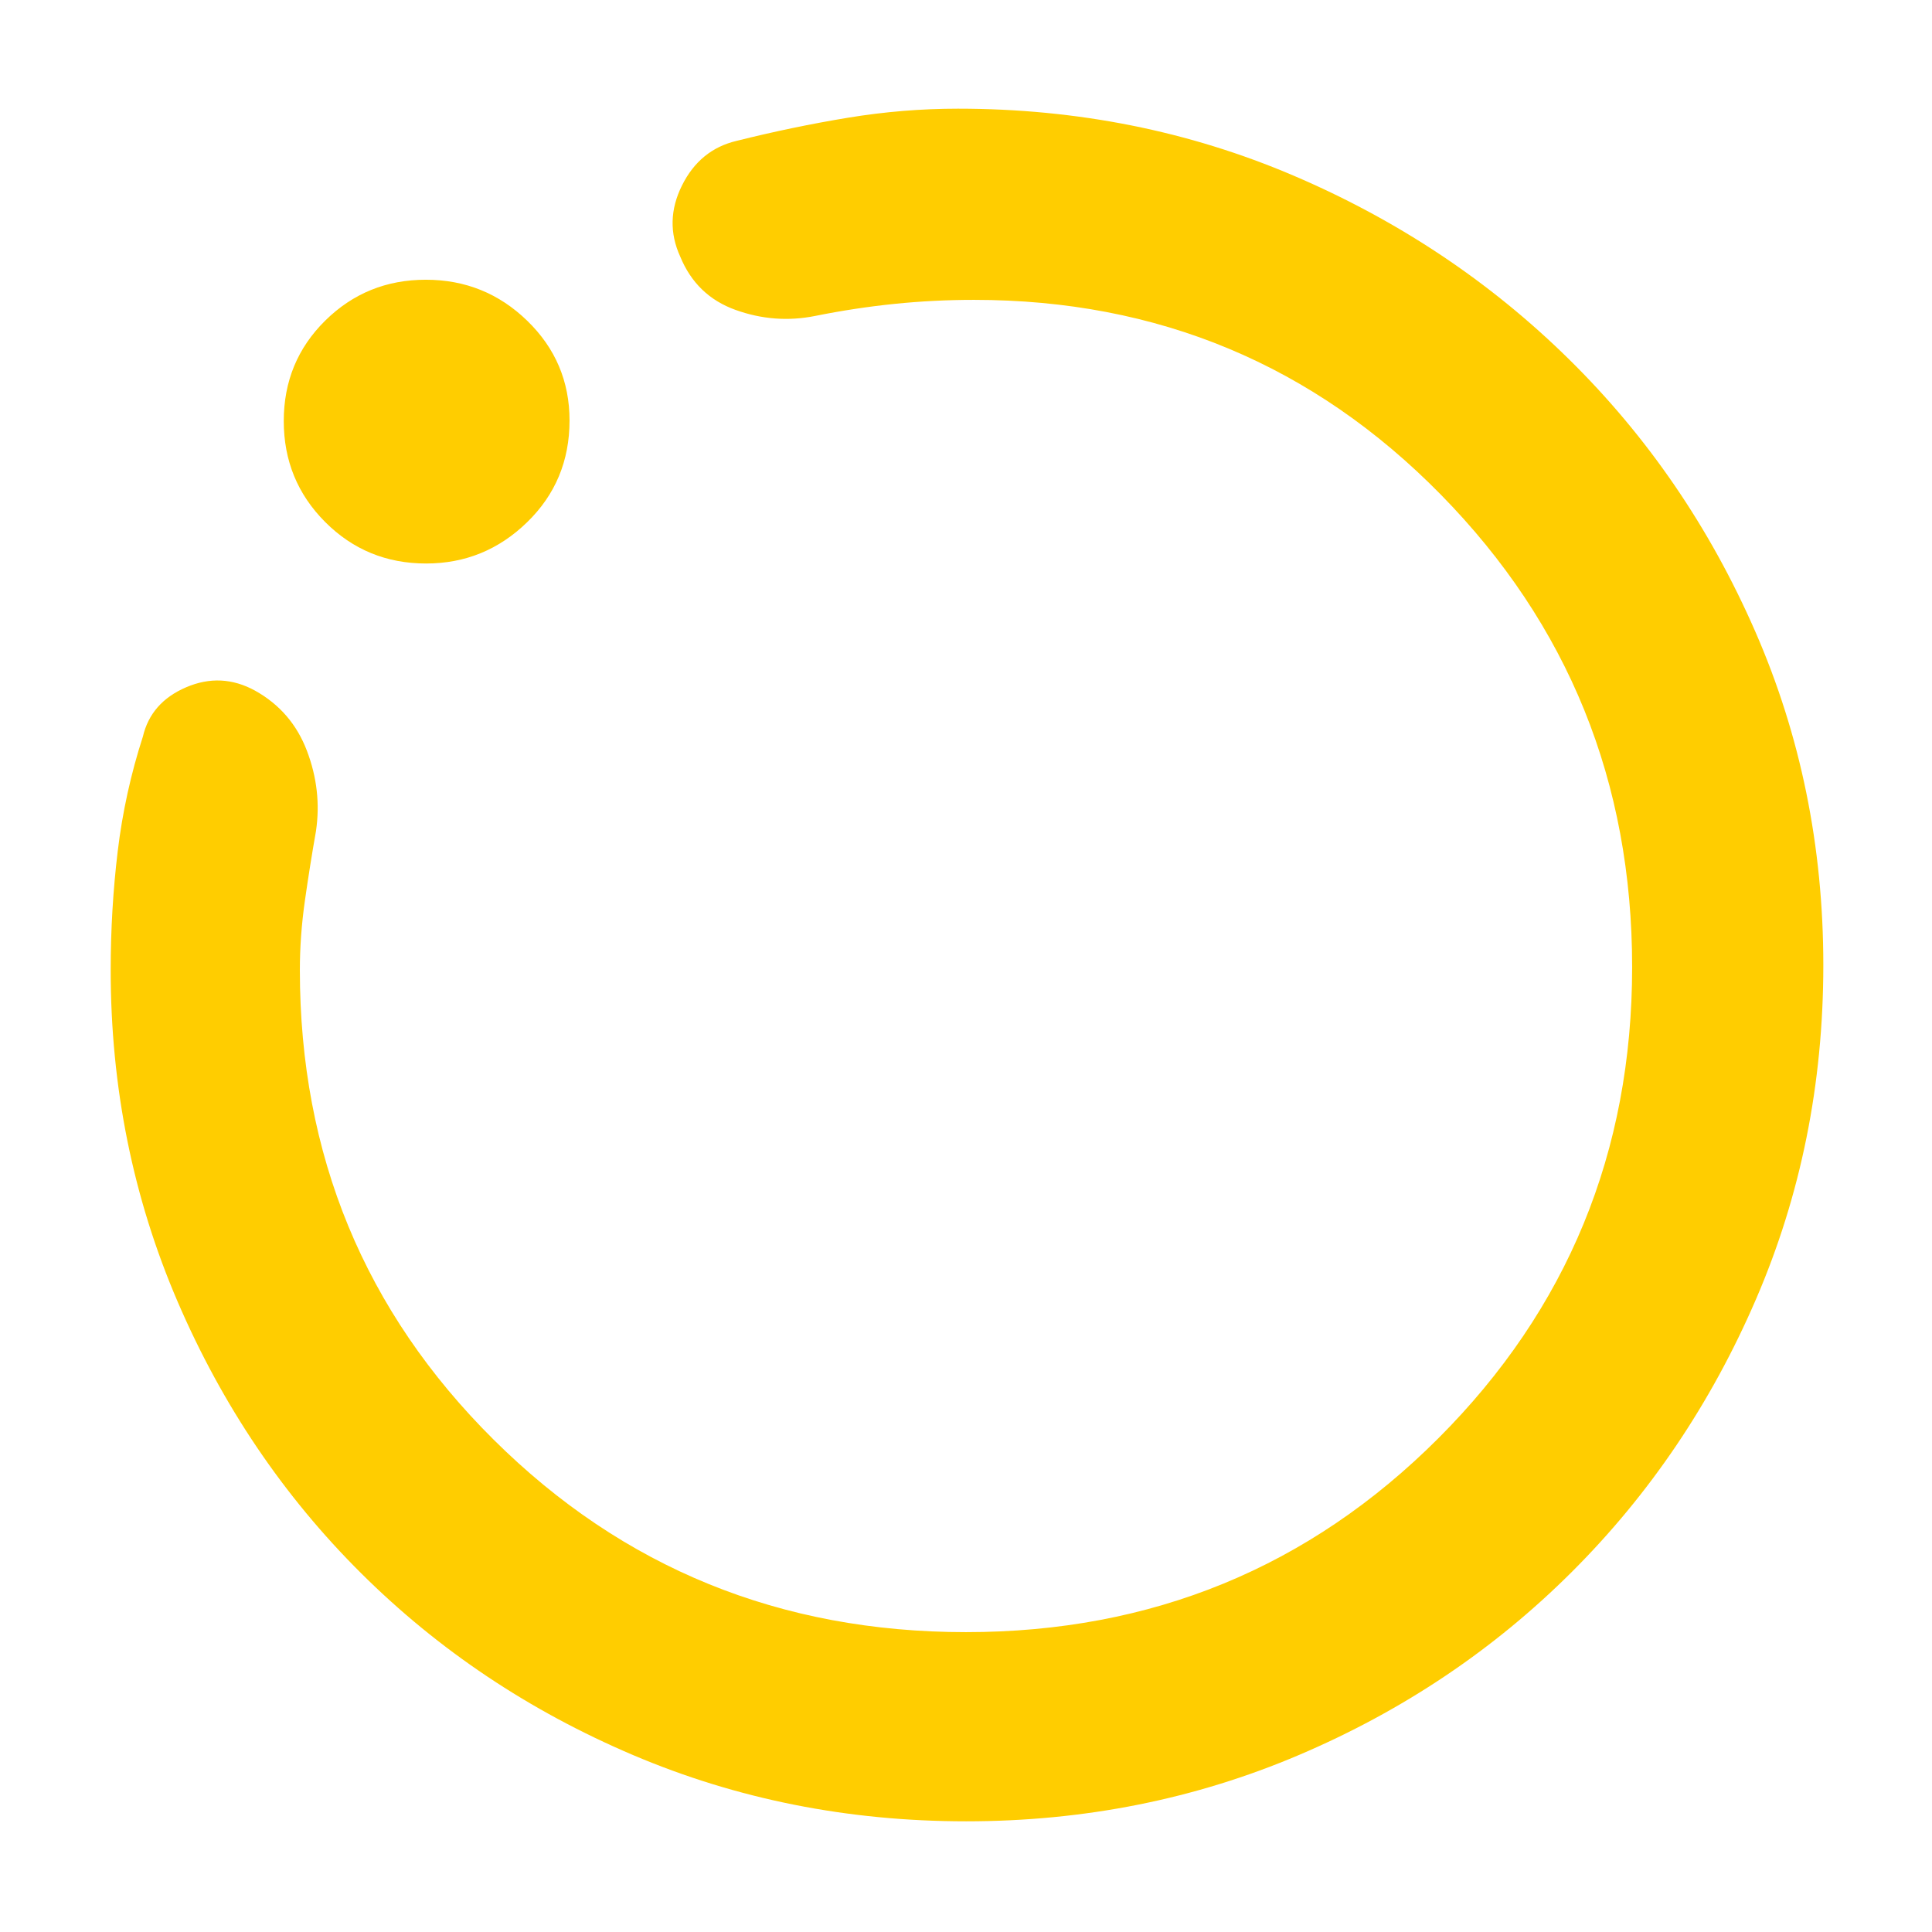 <svg xmlns="http://www.w3.org/2000/svg" height="48" viewBox="0 -960 960 960" width="48"><path fill="rgb(255, 205, 0)" d="M480.05-55Q392-55 314.61-87.9q-77.39-32.91-135.19-90.39-57.81-57.47-91.12-134.83Q55-390.48 55-478q0-30.04 3.5-59.09Q62-566.15 71-594q4-17 21.5-24.5t34.23 1.67q18.28 10.18 25.78 29.89Q160-567.23 157-547q-3 17-5.5 34.56Q149-494.88 149-478q0 137.77 96.31 233.38Q341.63-149 480-149q138.38 0 234.69-96.31Q811-341.63 811-479.5q0-137.88-95.03-234.69Q620.93-811 484-811q-19.99 0-39.56 2-19.57 2-39.44 6-20 4-39.5-3T338-832.5q-8-17.5.88-35.35Q347.76-885.69 366-890q28-7 55.33-11.5Q448.67-906 476-906q88.89 0 166.83 33.3 77.95 33.31 136.7 91.12 58.76 57.8 92.61 135.28Q906-568.83 906-480.42q0 88.42-33.45 165.98-33.44 77.57-91.5 135.5Q723-121 645.55-88q-77.44 33-165.5 33ZM211.71-680q-29.56 0-50.14-20.62Q141-721.24 141-750.79q0-29.56 20.59-49.89 20.59-20.32 50-20.32T262-800.6q21 20.4 21 49.54 0 30.06-21.08 50.56-21.07 20.5-50.21 20.5ZM480-480Z"/></svg>